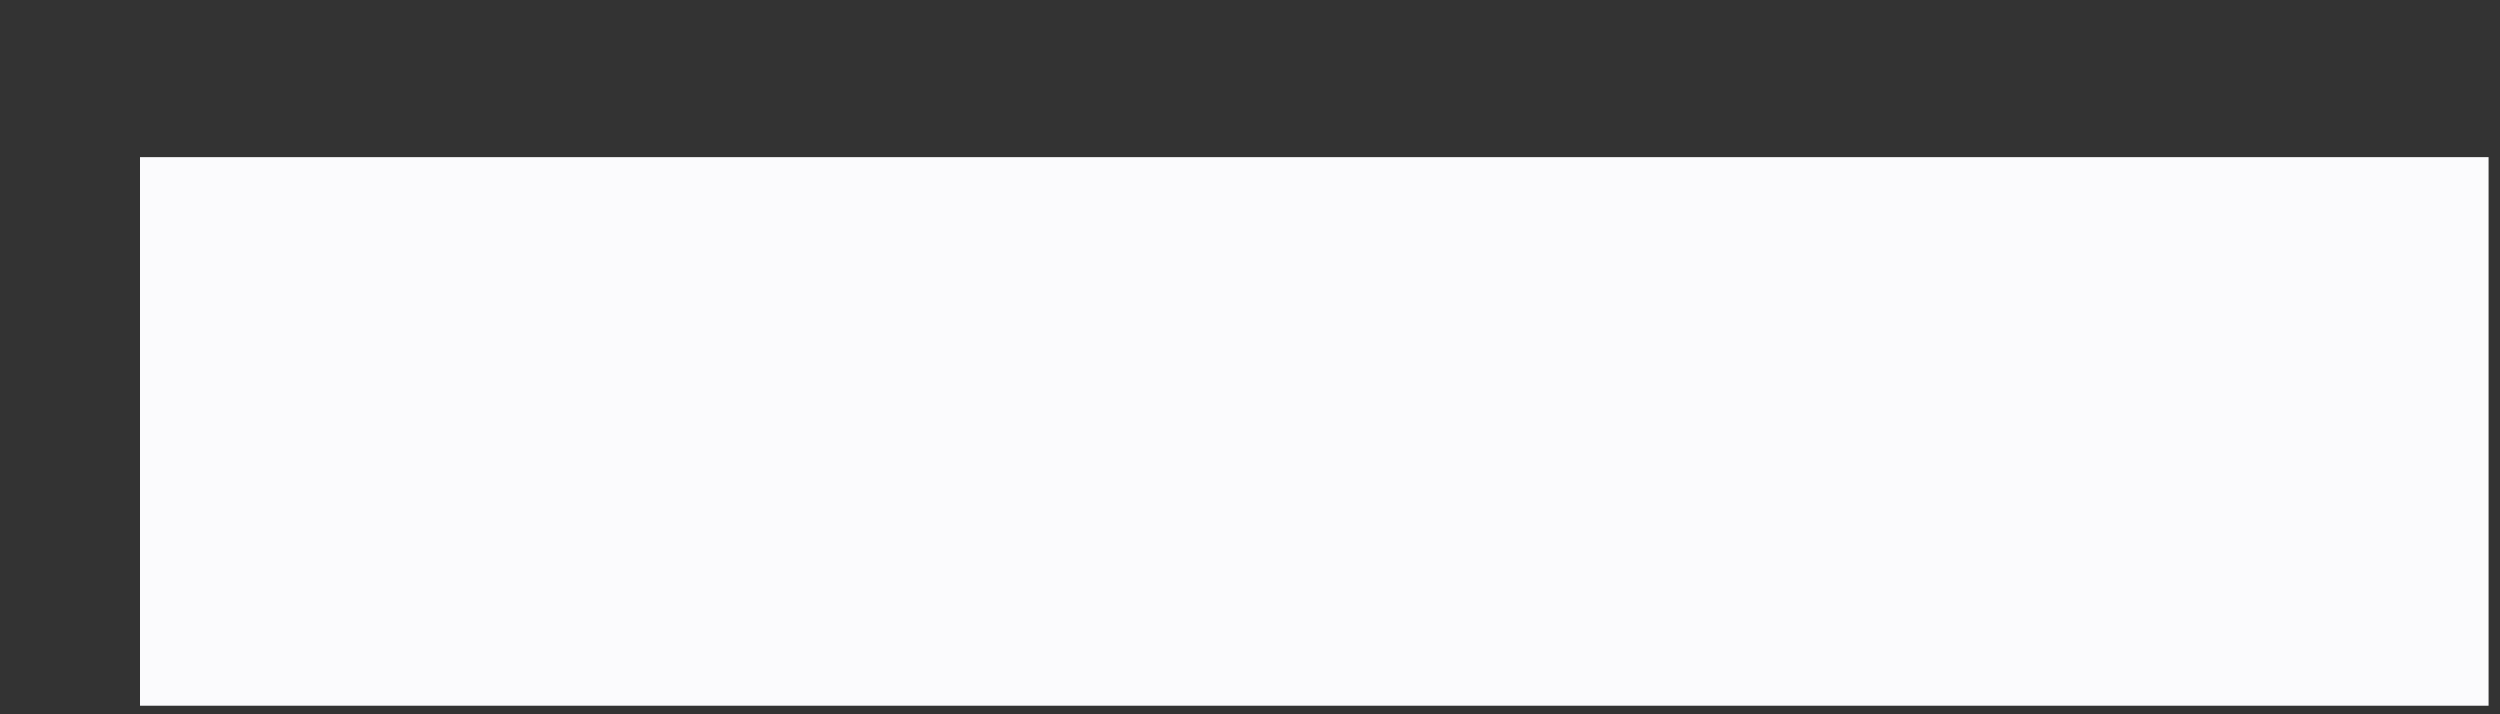 <svg width="14" height="4" viewBox="0 0 14 4" fill="none" xmlns="http://www.w3.org/2000/svg">
<rect x="0" y="0" width="14" height="4" fill="#333333" stroke="none"/>
<path d="M0.784 3.952H13.936V0.88H0.784V3.952Z" fill="#FBFBFD" style="mix-blend-mode:overlay"/>
</svg>

